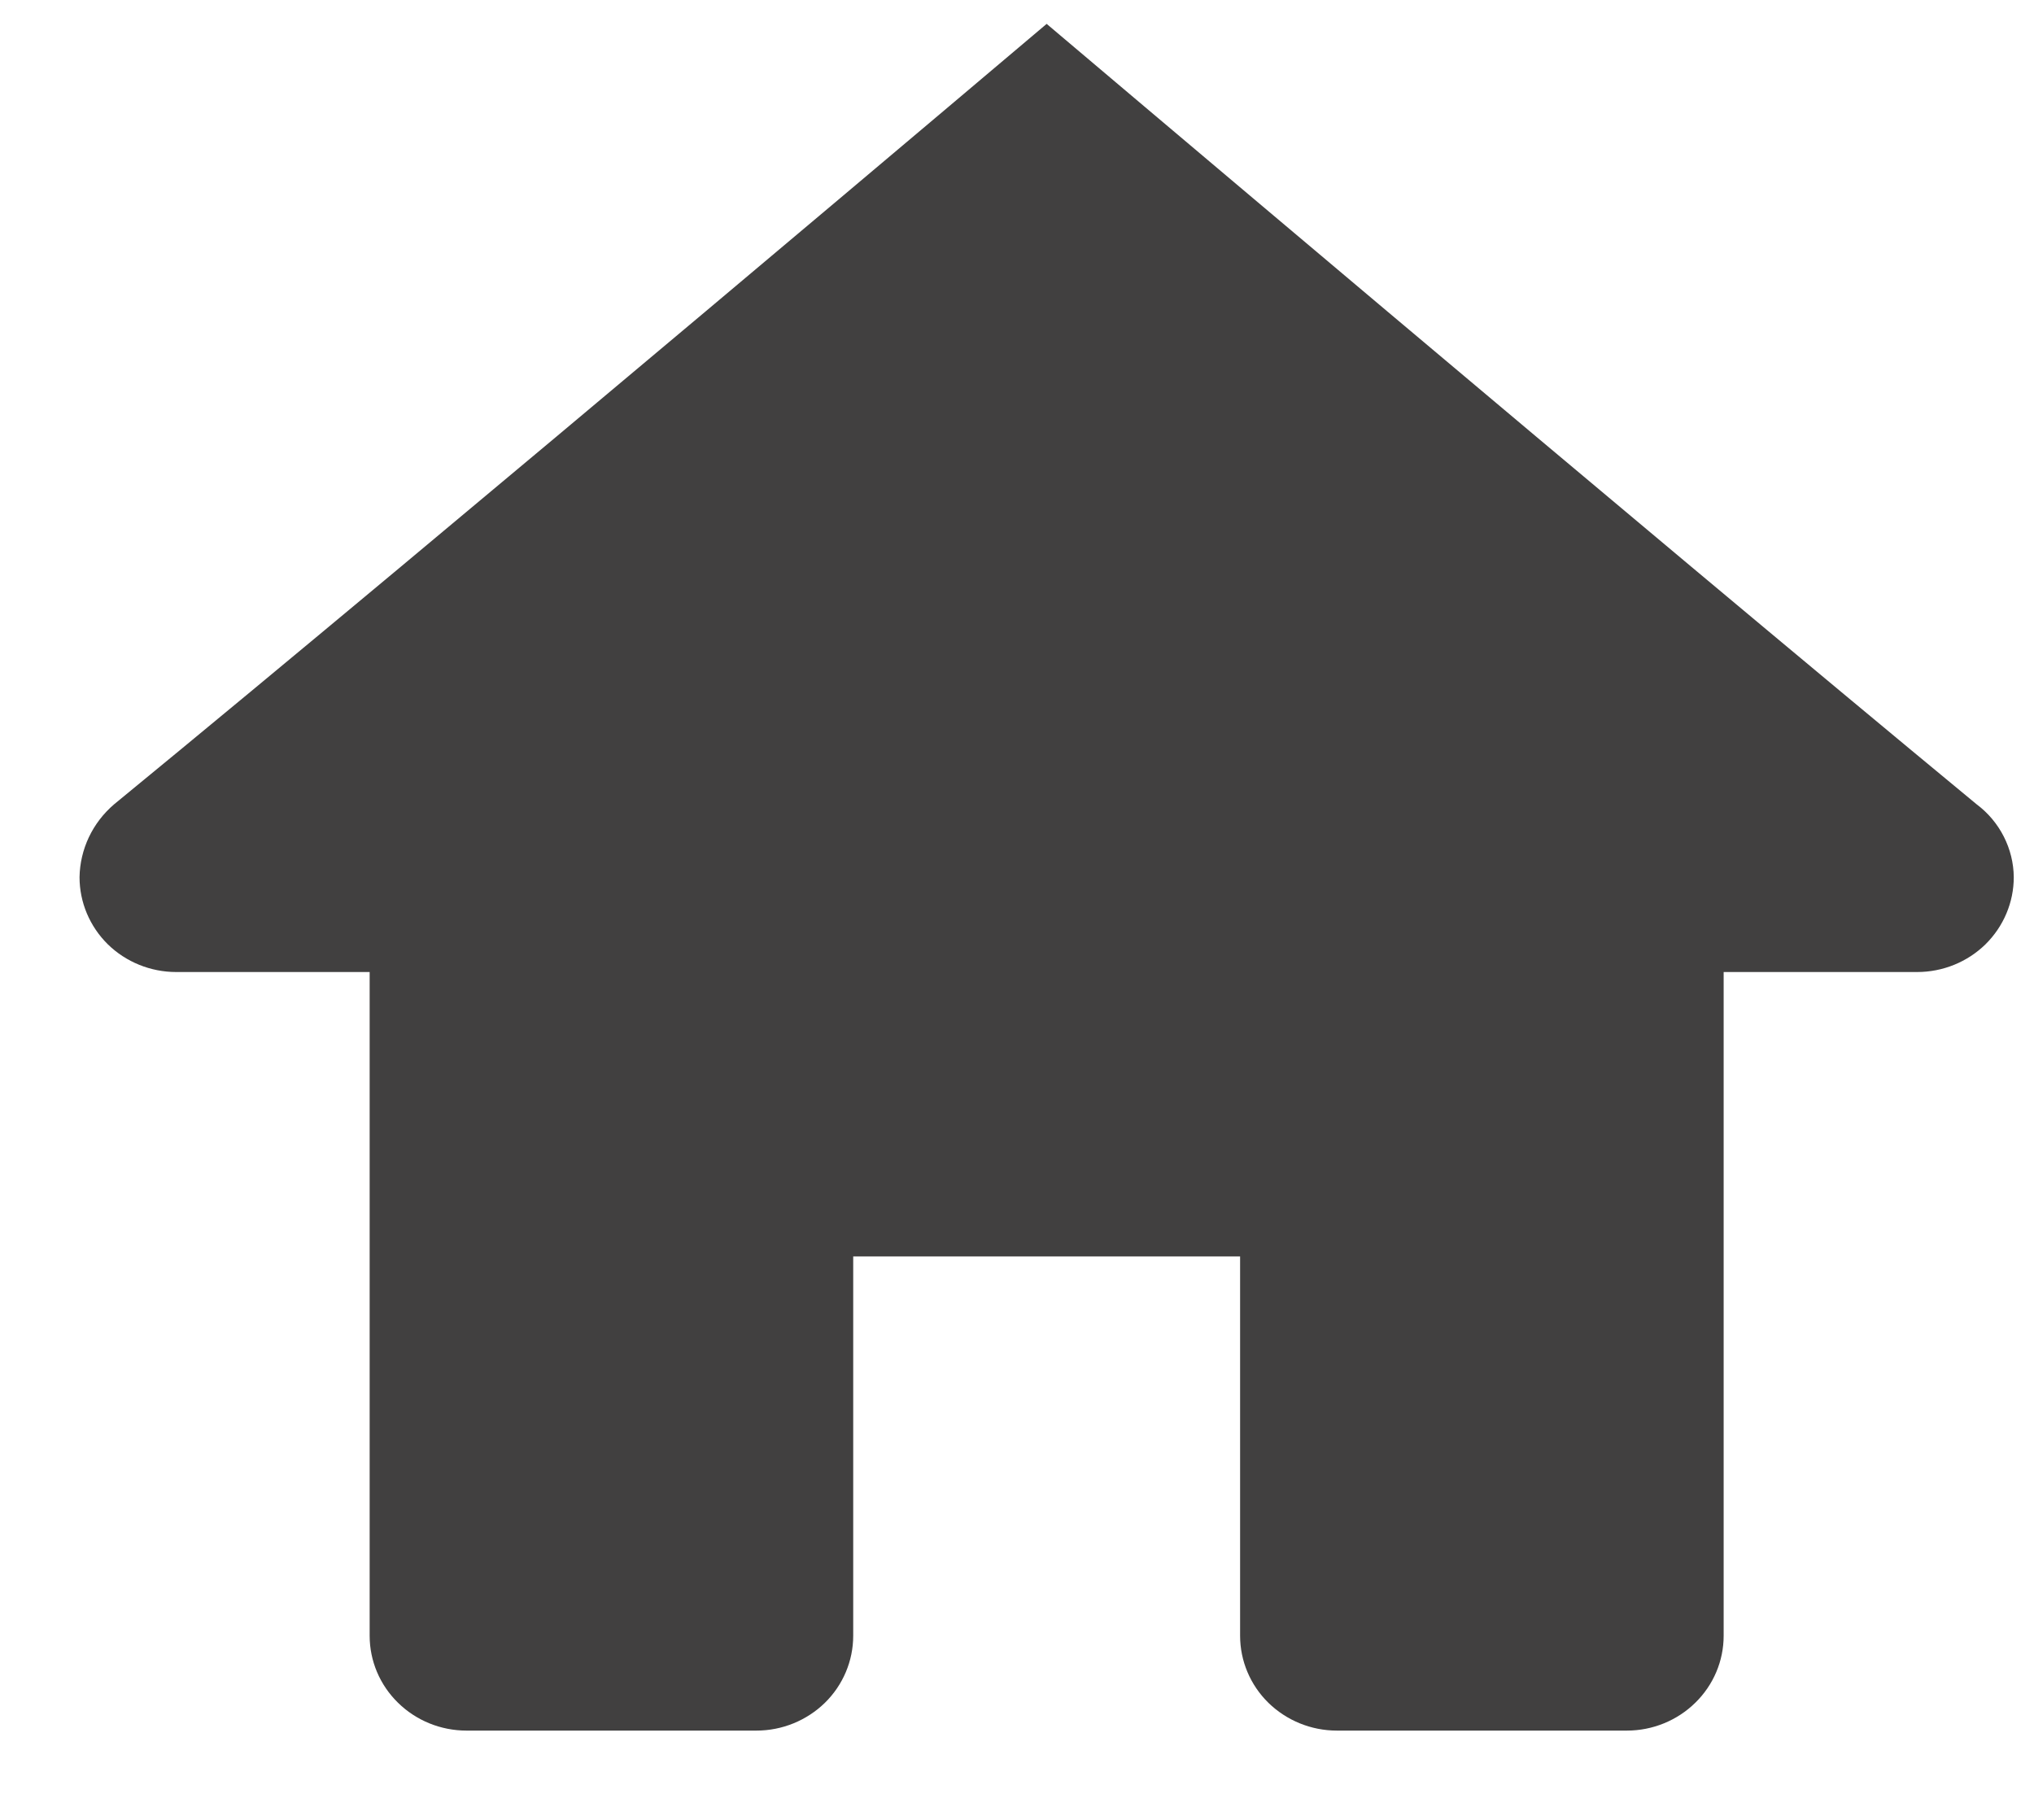 <svg width="19" height="17" viewBox="0 0 19 17" fill="none" xmlns="http://www.w3.org/2000/svg">
<path id="Vector" d="M9.777 0.223C9.777 0.223 4.188 4.953 1.065 7.514C0.966 7.599 0.886 7.703 0.83 7.821C0.775 7.938 0.745 8.065 0.743 8.194C0.743 8.429 0.838 8.654 1.007 8.821C1.177 8.987 1.407 9.08 1.646 9.08H3.453V15.28C3.453 15.515 3.548 15.74 3.718 15.906C3.887 16.072 4.117 16.166 4.357 16.166H7.067C7.306 16.166 7.536 16.072 7.706 15.906C7.875 15.74 7.97 15.515 7.97 15.28V11.737H11.584V15.28C11.584 15.515 11.679 15.74 11.848 15.906C12.018 16.072 12.248 16.166 12.487 16.166H15.198C15.437 16.166 15.667 16.072 15.836 15.906C16.006 15.74 16.101 15.515 16.101 15.28V9.08H17.908C18.148 9.08 18.377 8.987 18.547 8.821C18.716 8.654 18.811 8.429 18.811 8.194C18.81 8.063 18.778 7.933 18.718 7.815C18.658 7.697 18.572 7.594 18.465 7.514C15.364 4.953 9.777 0.223 9.777 0.223Z" fill="#414040"/>
</svg>
